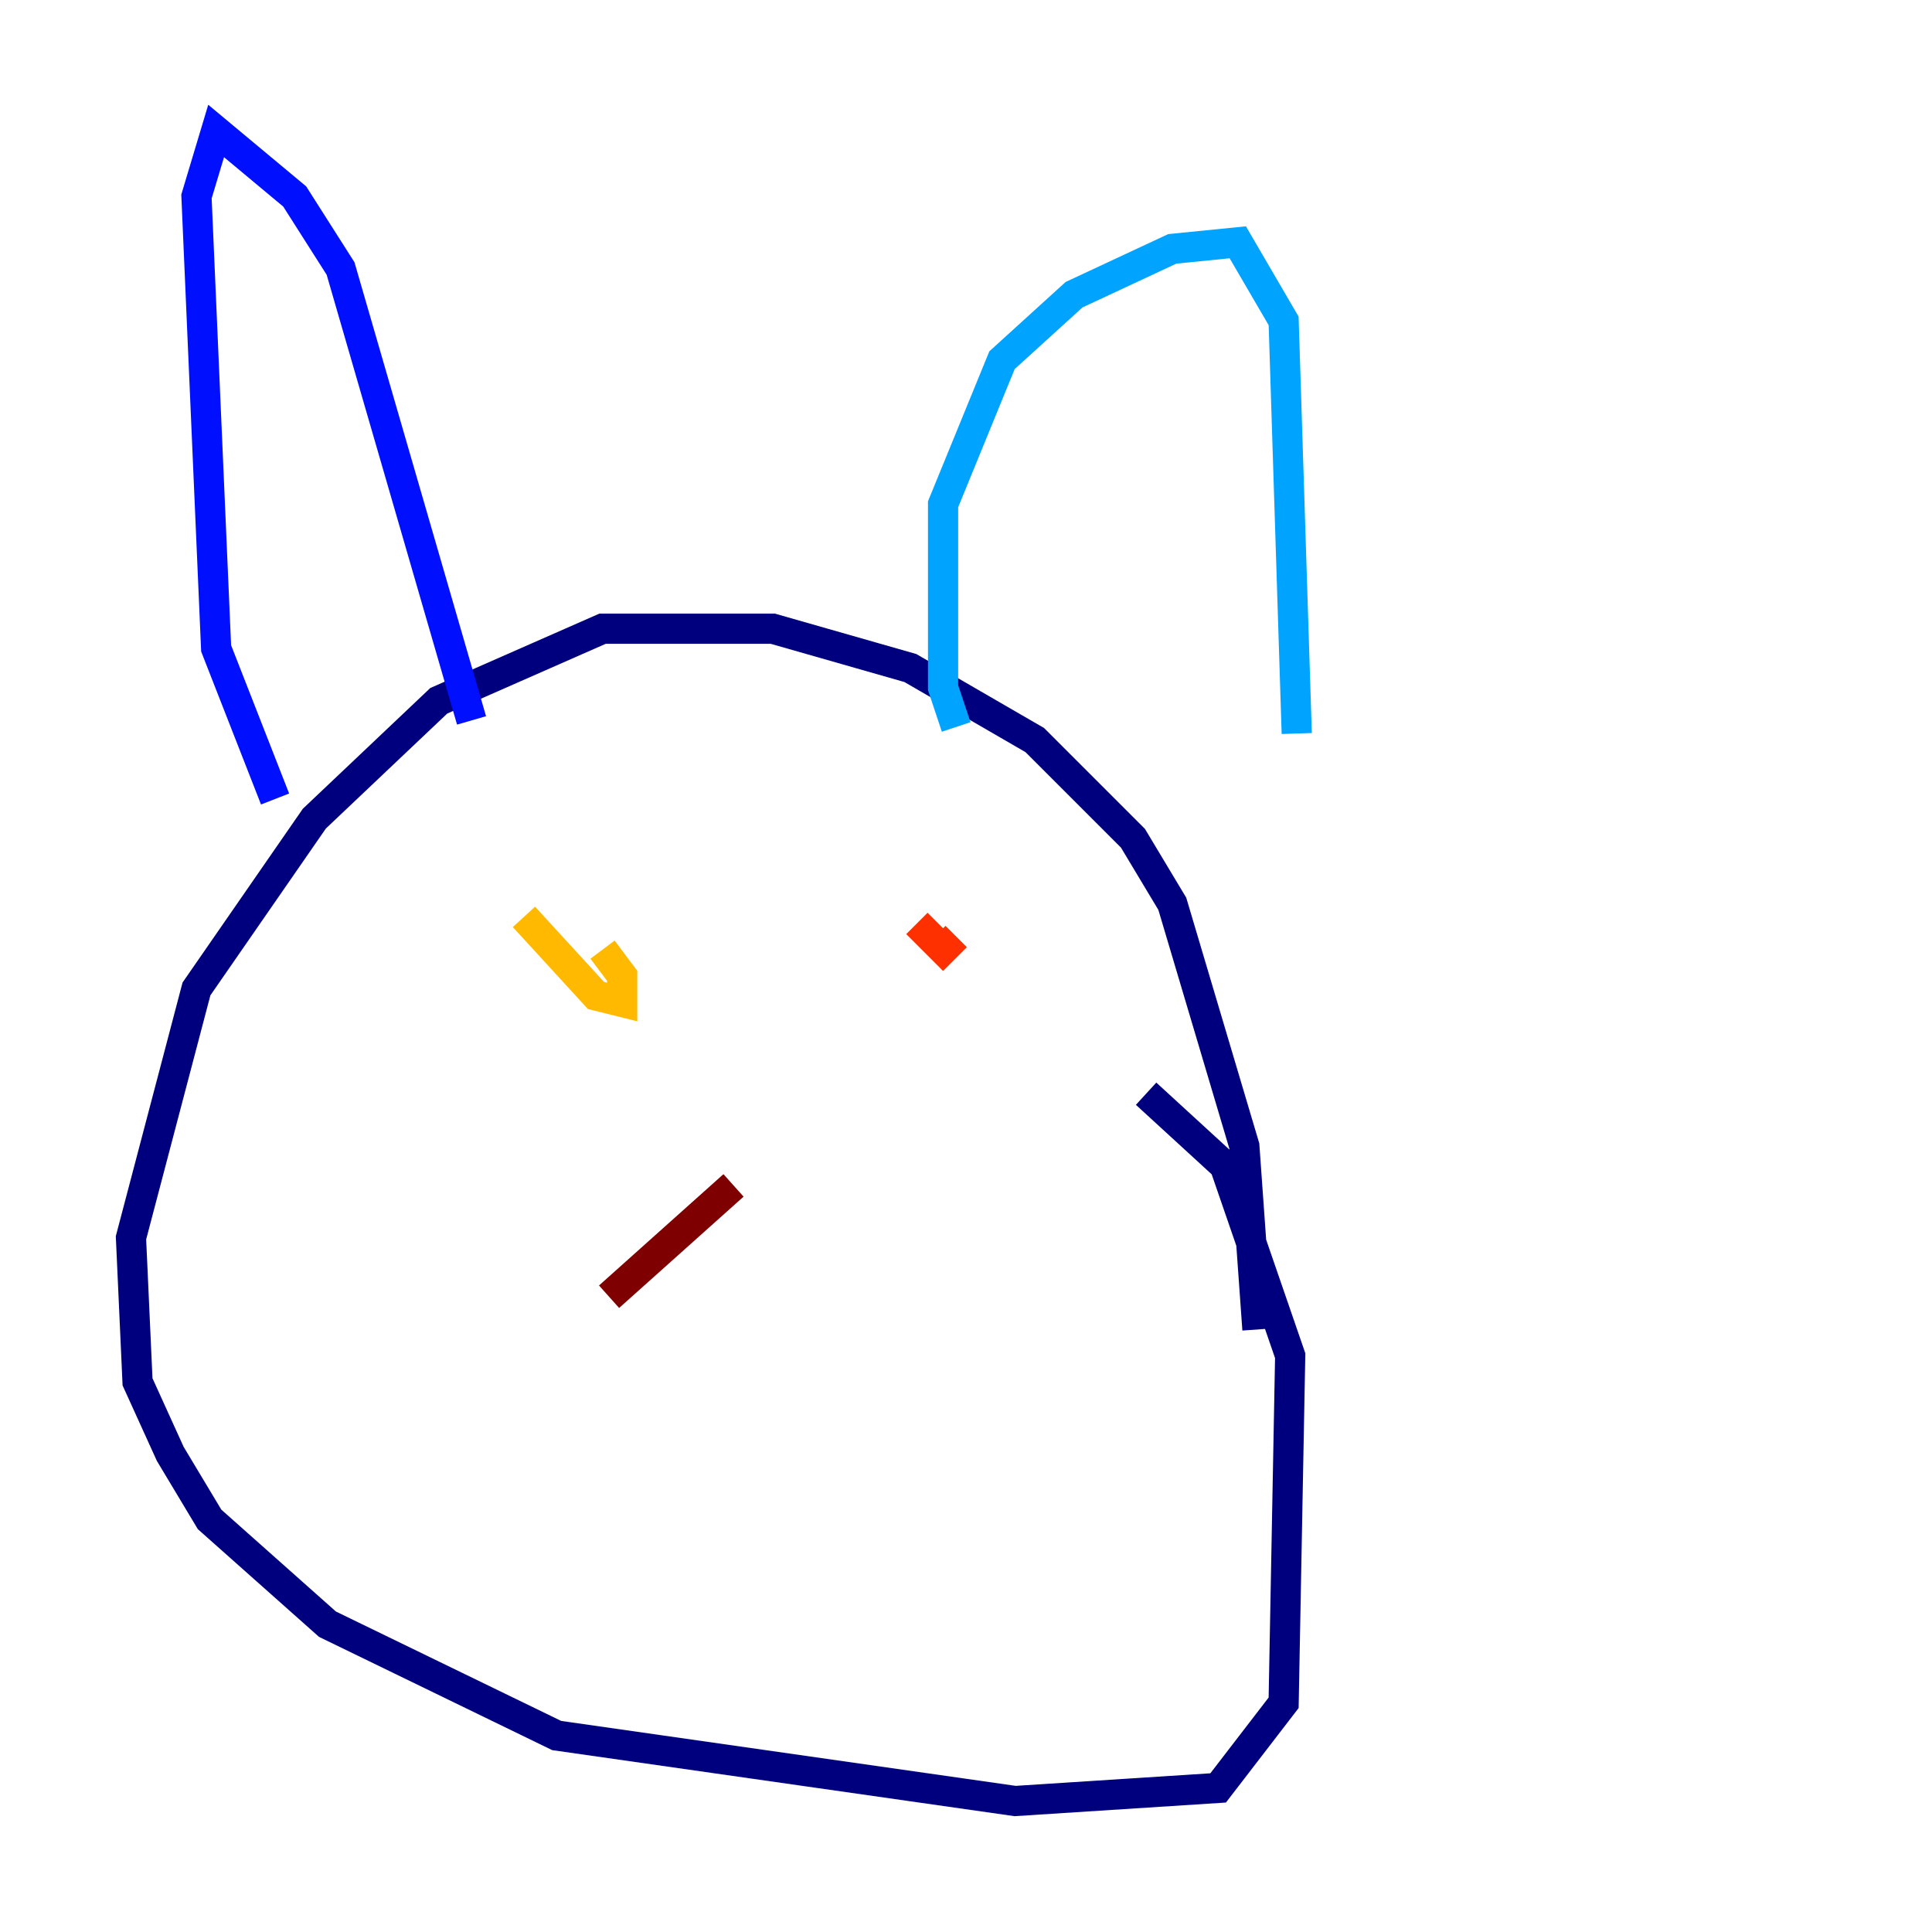<?xml version="1.0" encoding="utf-8" ?>
<svg baseProfile="tiny" height="128" version="1.2" viewBox="0,0,128,128" width="128" xmlns="http://www.w3.org/2000/svg" xmlns:ev="http://www.w3.org/2001/xml-events" xmlns:xlink="http://www.w3.org/1999/xlink"><defs /><polyline fill="none" points="83.308,88.081 82.441,75.932 77.668,59.878 75.064,55.539 68.556,49.031 60.312,44.258 51.2,41.654 39.919,41.654 29.071,46.427 20.827,54.237 13.017,65.519 8.678,82.007 9.112,91.552 11.281,96.325 13.885,100.664 21.695,107.607 36.881,114.983 67.254,119.322 80.705,118.454 85.044,112.814 85.478,89.817 81.139,77.234 75.932,72.461" stroke="#00007f" stroke-width="2" /><polyline fill="none" points="31.241,47.729 22.563,17.79 19.525,13.017 14.319,8.678 13.017,13.017 14.319,42.956 18.224,52.936" stroke="#0010ff" stroke-width="2" /><polyline fill="none" points="63.349,48.163 62.481,45.559 62.481,33.41 66.386,23.864 71.159,19.525 77.668,16.488 82.007,16.054 85.044,21.261 85.912,48.597" stroke="#00a4ff" stroke-width="2" /><polyline fill="none" points="36.447,64.217 36.447,64.217" stroke="#3fffb7" stroke-width="2" /><polyline fill="none" points="67.254,64.651 67.254,64.651" stroke="#b7ff3f" stroke-width="2" /><polyline fill="none" points="34.712,60.746 39.485,65.953 41.22,66.386 41.22,64.651 39.919,62.915" stroke="#ffb900" stroke-width="2" /><polyline fill="none" points="60.746,61.18 62.481,62.915 63.349,62.047" stroke="#ff3000" stroke-width="2" /><polyline fill="none" points="48.597,78.536 40.352,85.912" stroke="#7f0000" stroke-width="2" /></svg>